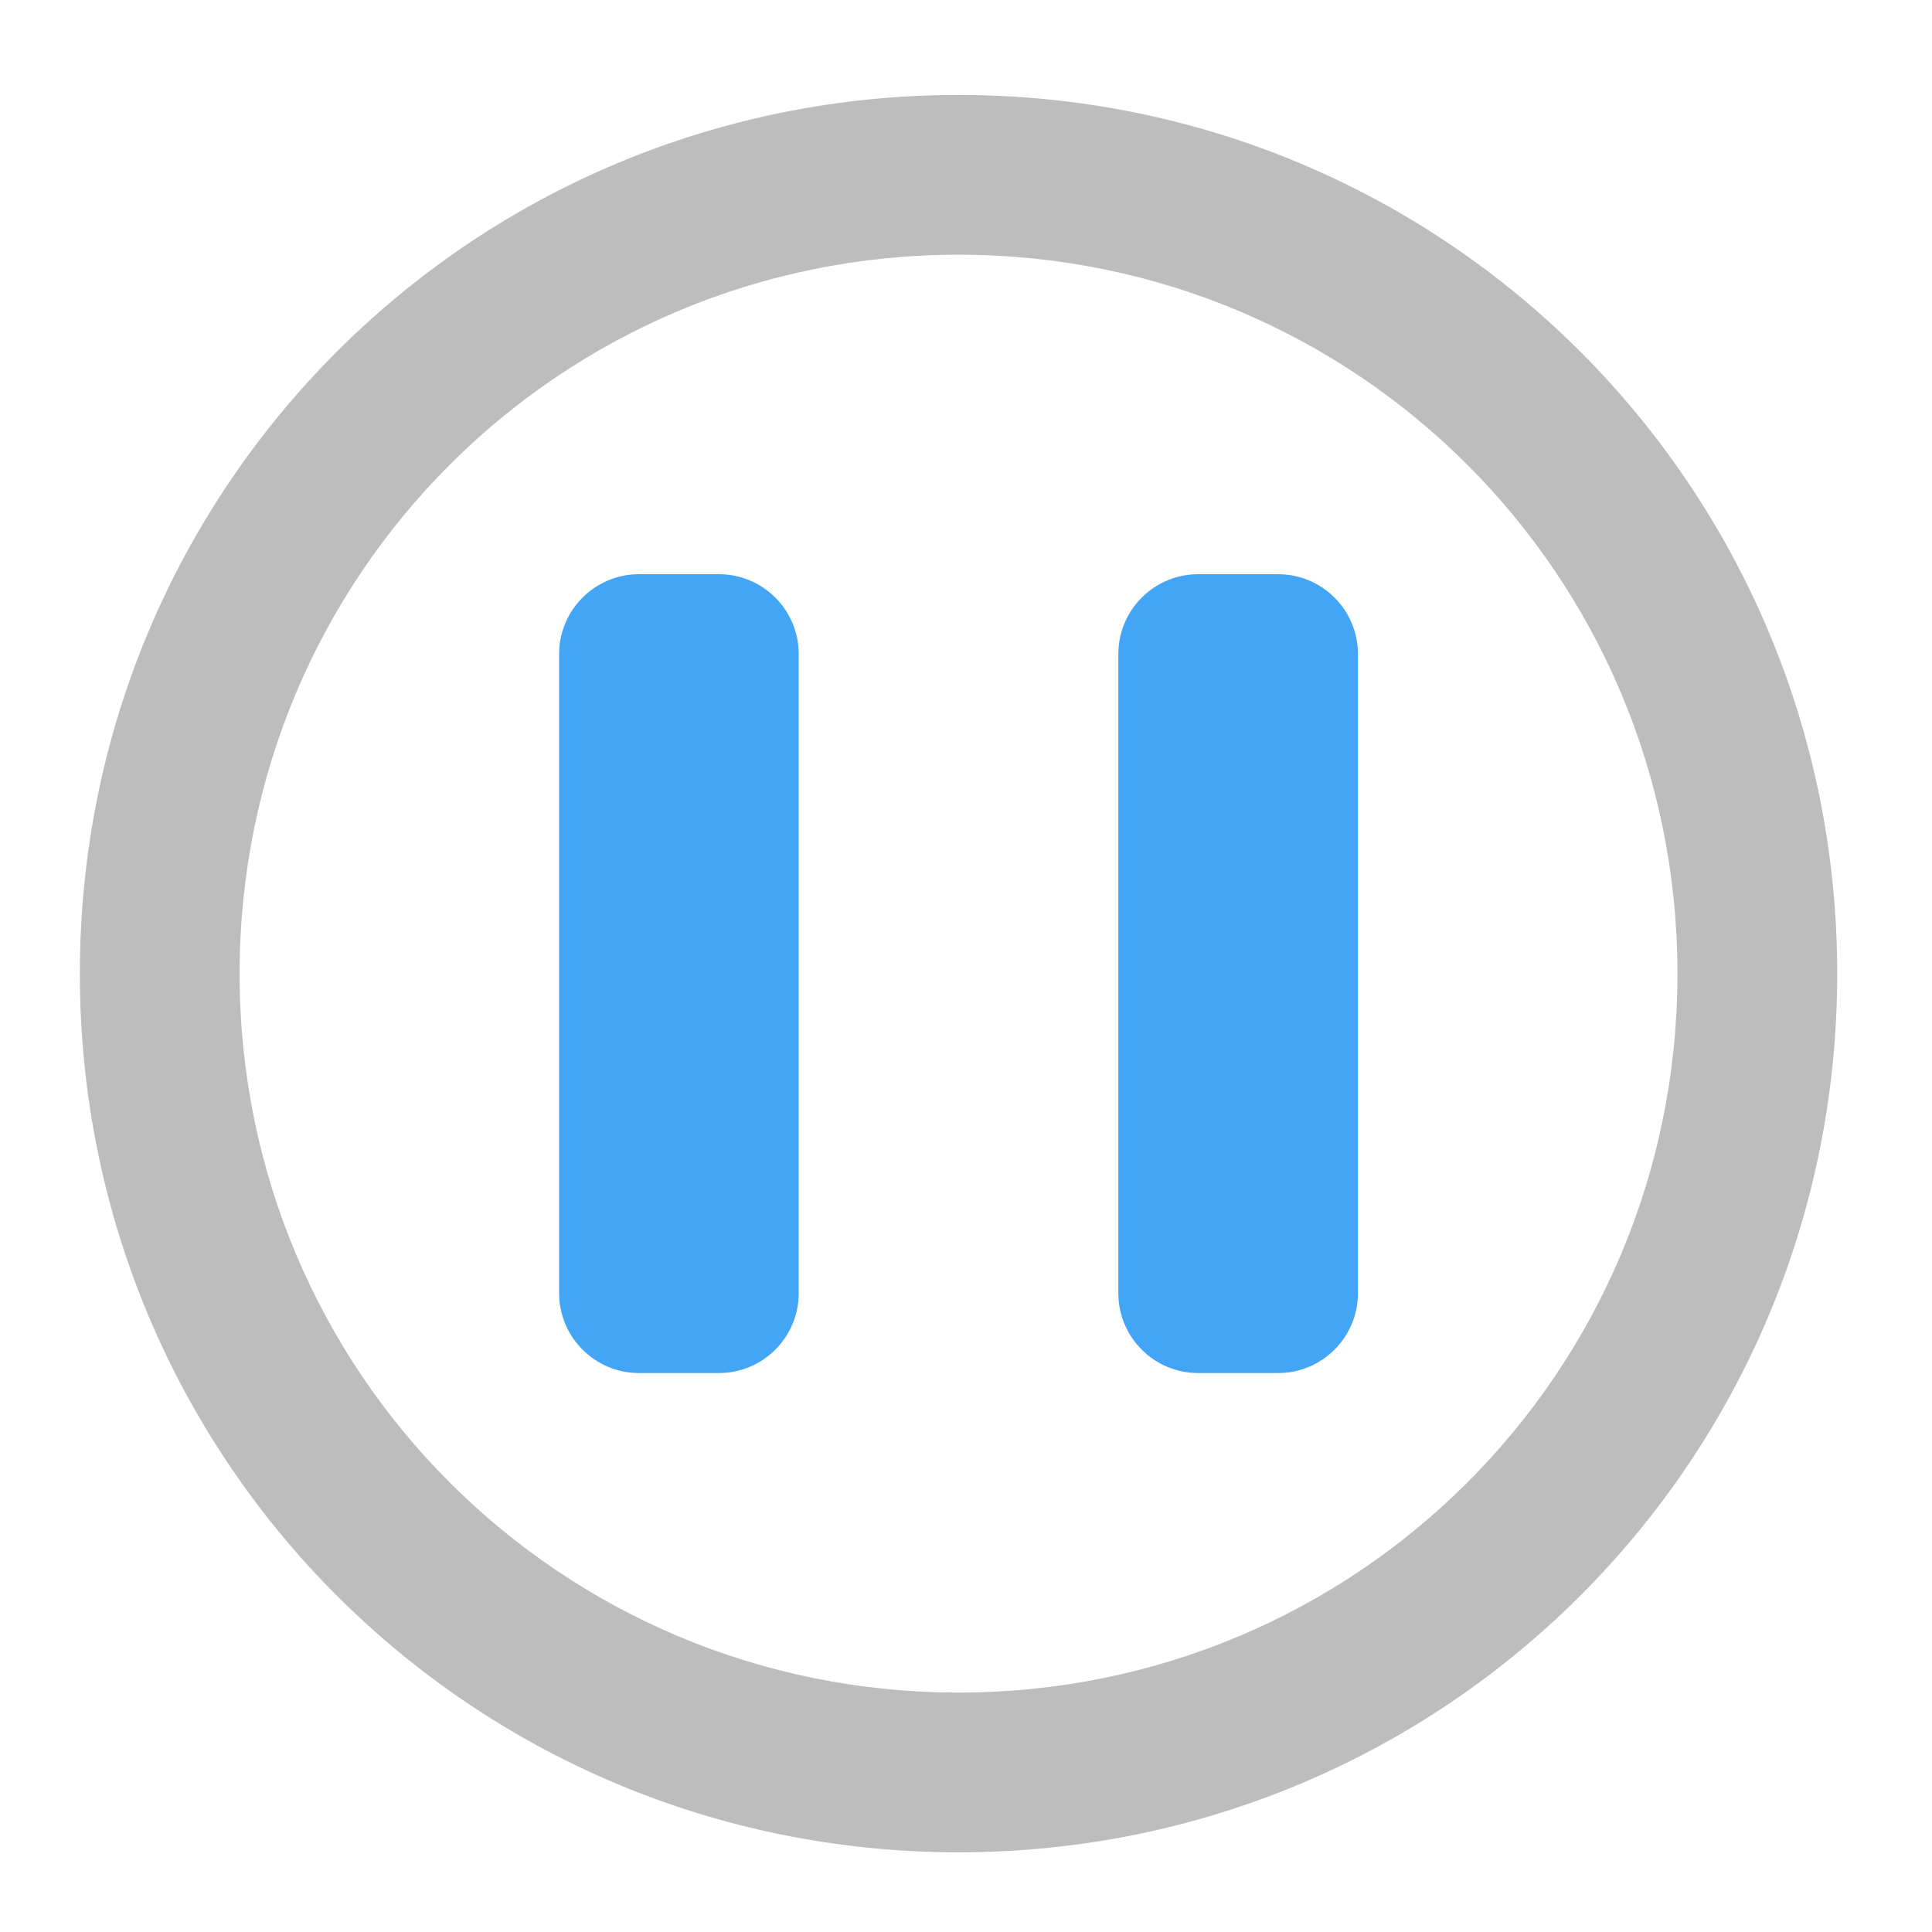 <?xml version="1.0" encoding="UTF-8"?>
<svg xmlns="http://www.w3.org/2000/svg" xmlns:xlink="http://www.w3.org/1999/xlink" width="48pt" height="48pt" viewBox="0 0 48 48" version="1.1">
<g id="surface1">
<path style=" stroke:none;fill-rule:nonzero;fill:rgb(74.118%,74.118%,74.118%);fill-opacity:1;" d="M 23.816 46.02 C 11.723 46.02 1.984 36.285 1.984 24.191 C 1.984 12.098 11.723 2.359 23.816 2.359 C 35.91 2.359 45.645 12.098 45.645 24.191 C 45.645 36.285 35.91 46.02 23.816 46.02 Z M 23.816 42.051 C 33.711 42.051 41.676 34.086 41.676 24.191 C 41.676 14.293 33.711 6.328 23.816 6.328 C 13.918 6.328 5.953 14.293 5.953 24.191 C 5.953 34.086 13.918 42.051 23.816 42.051 Z M 23.816 42.051 "/>
<path style=" stroke:none;fill-rule:nonzero;fill:rgb(25.882%,64.706%,96.078%);fill-opacity:1;" d="M 15.875 14.266 L 17.859 14.266 C 18.957 14.266 19.844 15.156 19.844 16.25 L 19.844 32.129 C 19.844 33.223 18.957 34.113 17.859 34.113 L 15.875 34.113 C 14.781 34.113 13.891 33.223 13.891 32.129 L 13.891 16.25 C 13.891 15.156 14.781 14.266 15.875 14.266 Z M 15.875 14.266 "/>
<path style=" stroke:none;fill-rule:nonzero;fill:rgb(25.882%,64.706%,96.078%);fill-opacity:1;" d="M 29.77 14.266 L 31.754 14.266 C 32.848 14.266 33.738 15.156 33.738 16.25 L 33.738 32.129 C 33.738 33.223 32.848 34.113 31.754 34.113 L 29.77 34.113 C 28.672 34.113 27.785 33.223 27.785 32.129 L 27.785 16.25 C 27.785 15.156 28.672 14.266 29.77 14.266 Z M 29.77 14.266 "/>
</g>
</svg>
